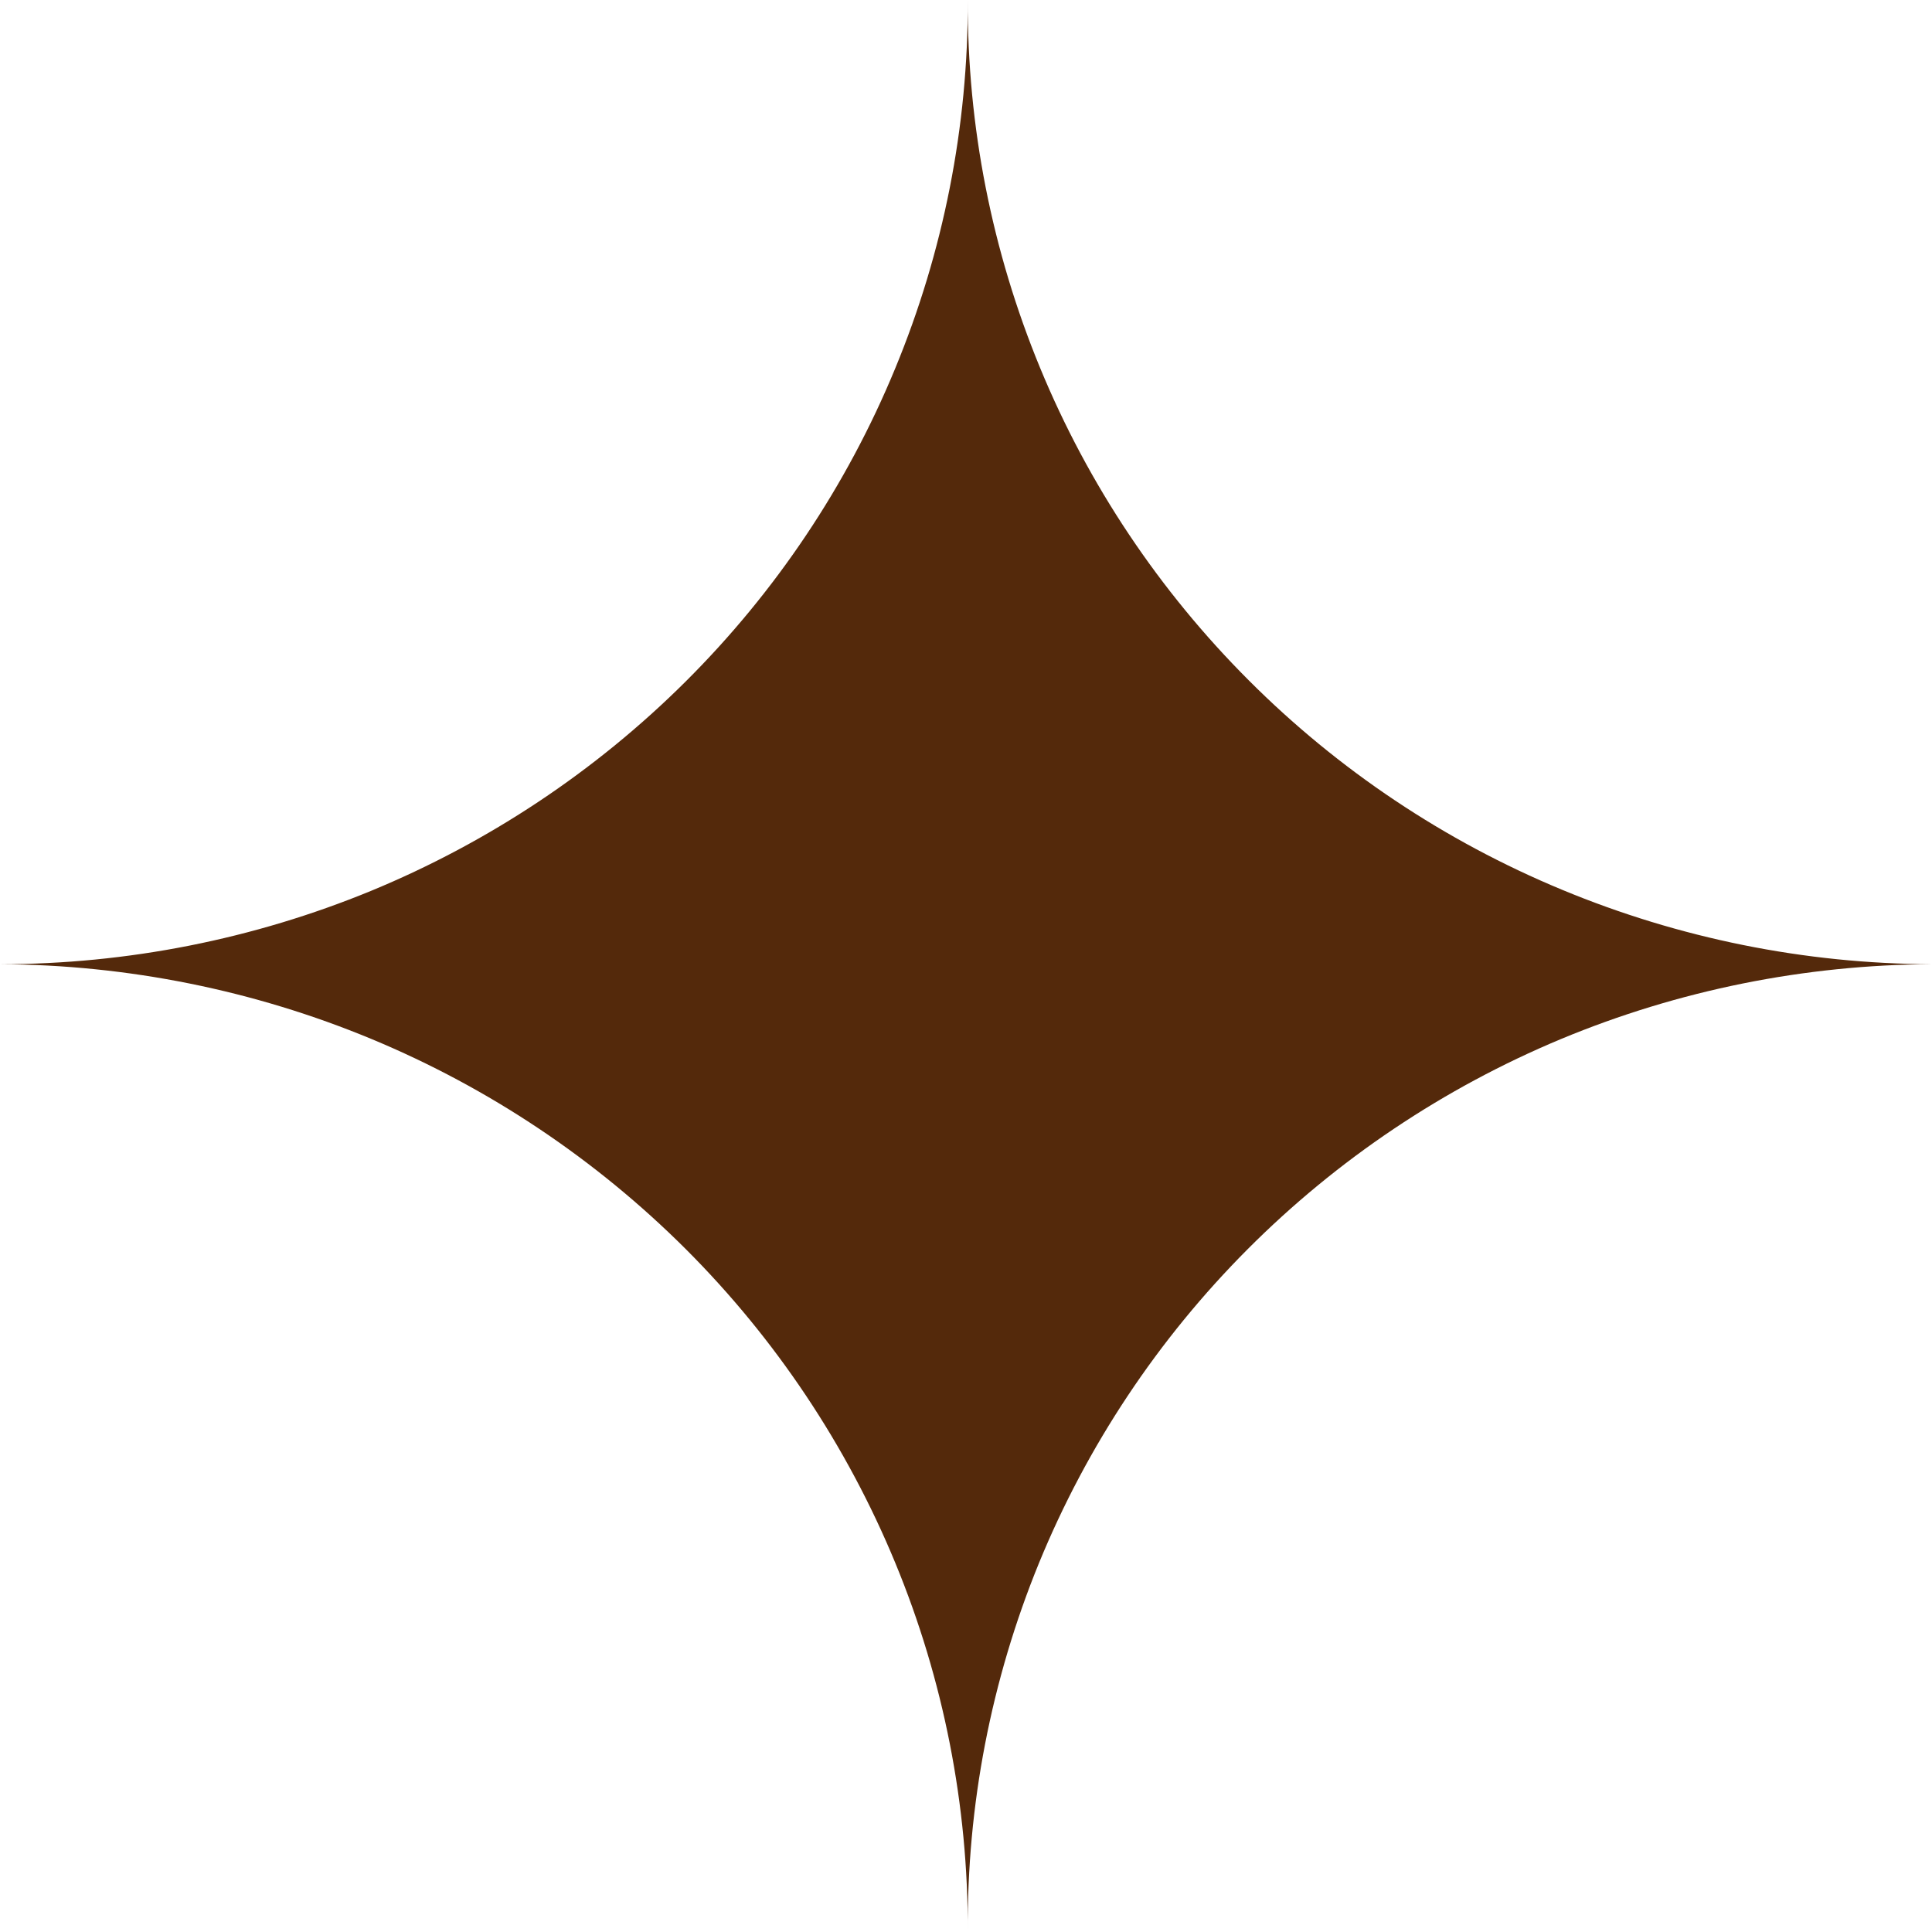 <svg width="14" height="14" viewBox="0 0 14 14" fill="none" xmlns="http://www.w3.org/2000/svg">
<path d="M7.013 0C7.016 0.916 6.837 1.824 6.486 2.672C6.136 3.52 5.62 4.29 4.968 4.939C4.316 5.588 3.542 6.103 2.69 6.455C1.837 6.806 0.923 6.987 0 6.987C0.924 6.991 1.839 7.175 2.692 7.529C3.544 7.883 4.318 8.401 4.97 9.052C5.621 9.703 6.136 10.475 6.487 11.324C6.838 12.173 7.016 13.082 7.013 14C7.006 13.084 7.182 12.175 7.529 11.326C7.877 10.477 8.39 9.705 9.04 9.053C9.689 8.402 10.461 7.884 11.312 7.529C12.164 7.175 13.077 6.991 14 6.987C13.079 6.984 12.168 6.8 11.318 6.447C10.469 6.095 9.697 5.579 9.049 4.93C8.4 4.281 7.886 3.512 7.537 2.666C7.188 1.82 7.009 0.914 7.013 0Z" fill="#54290B"/>
</svg>
